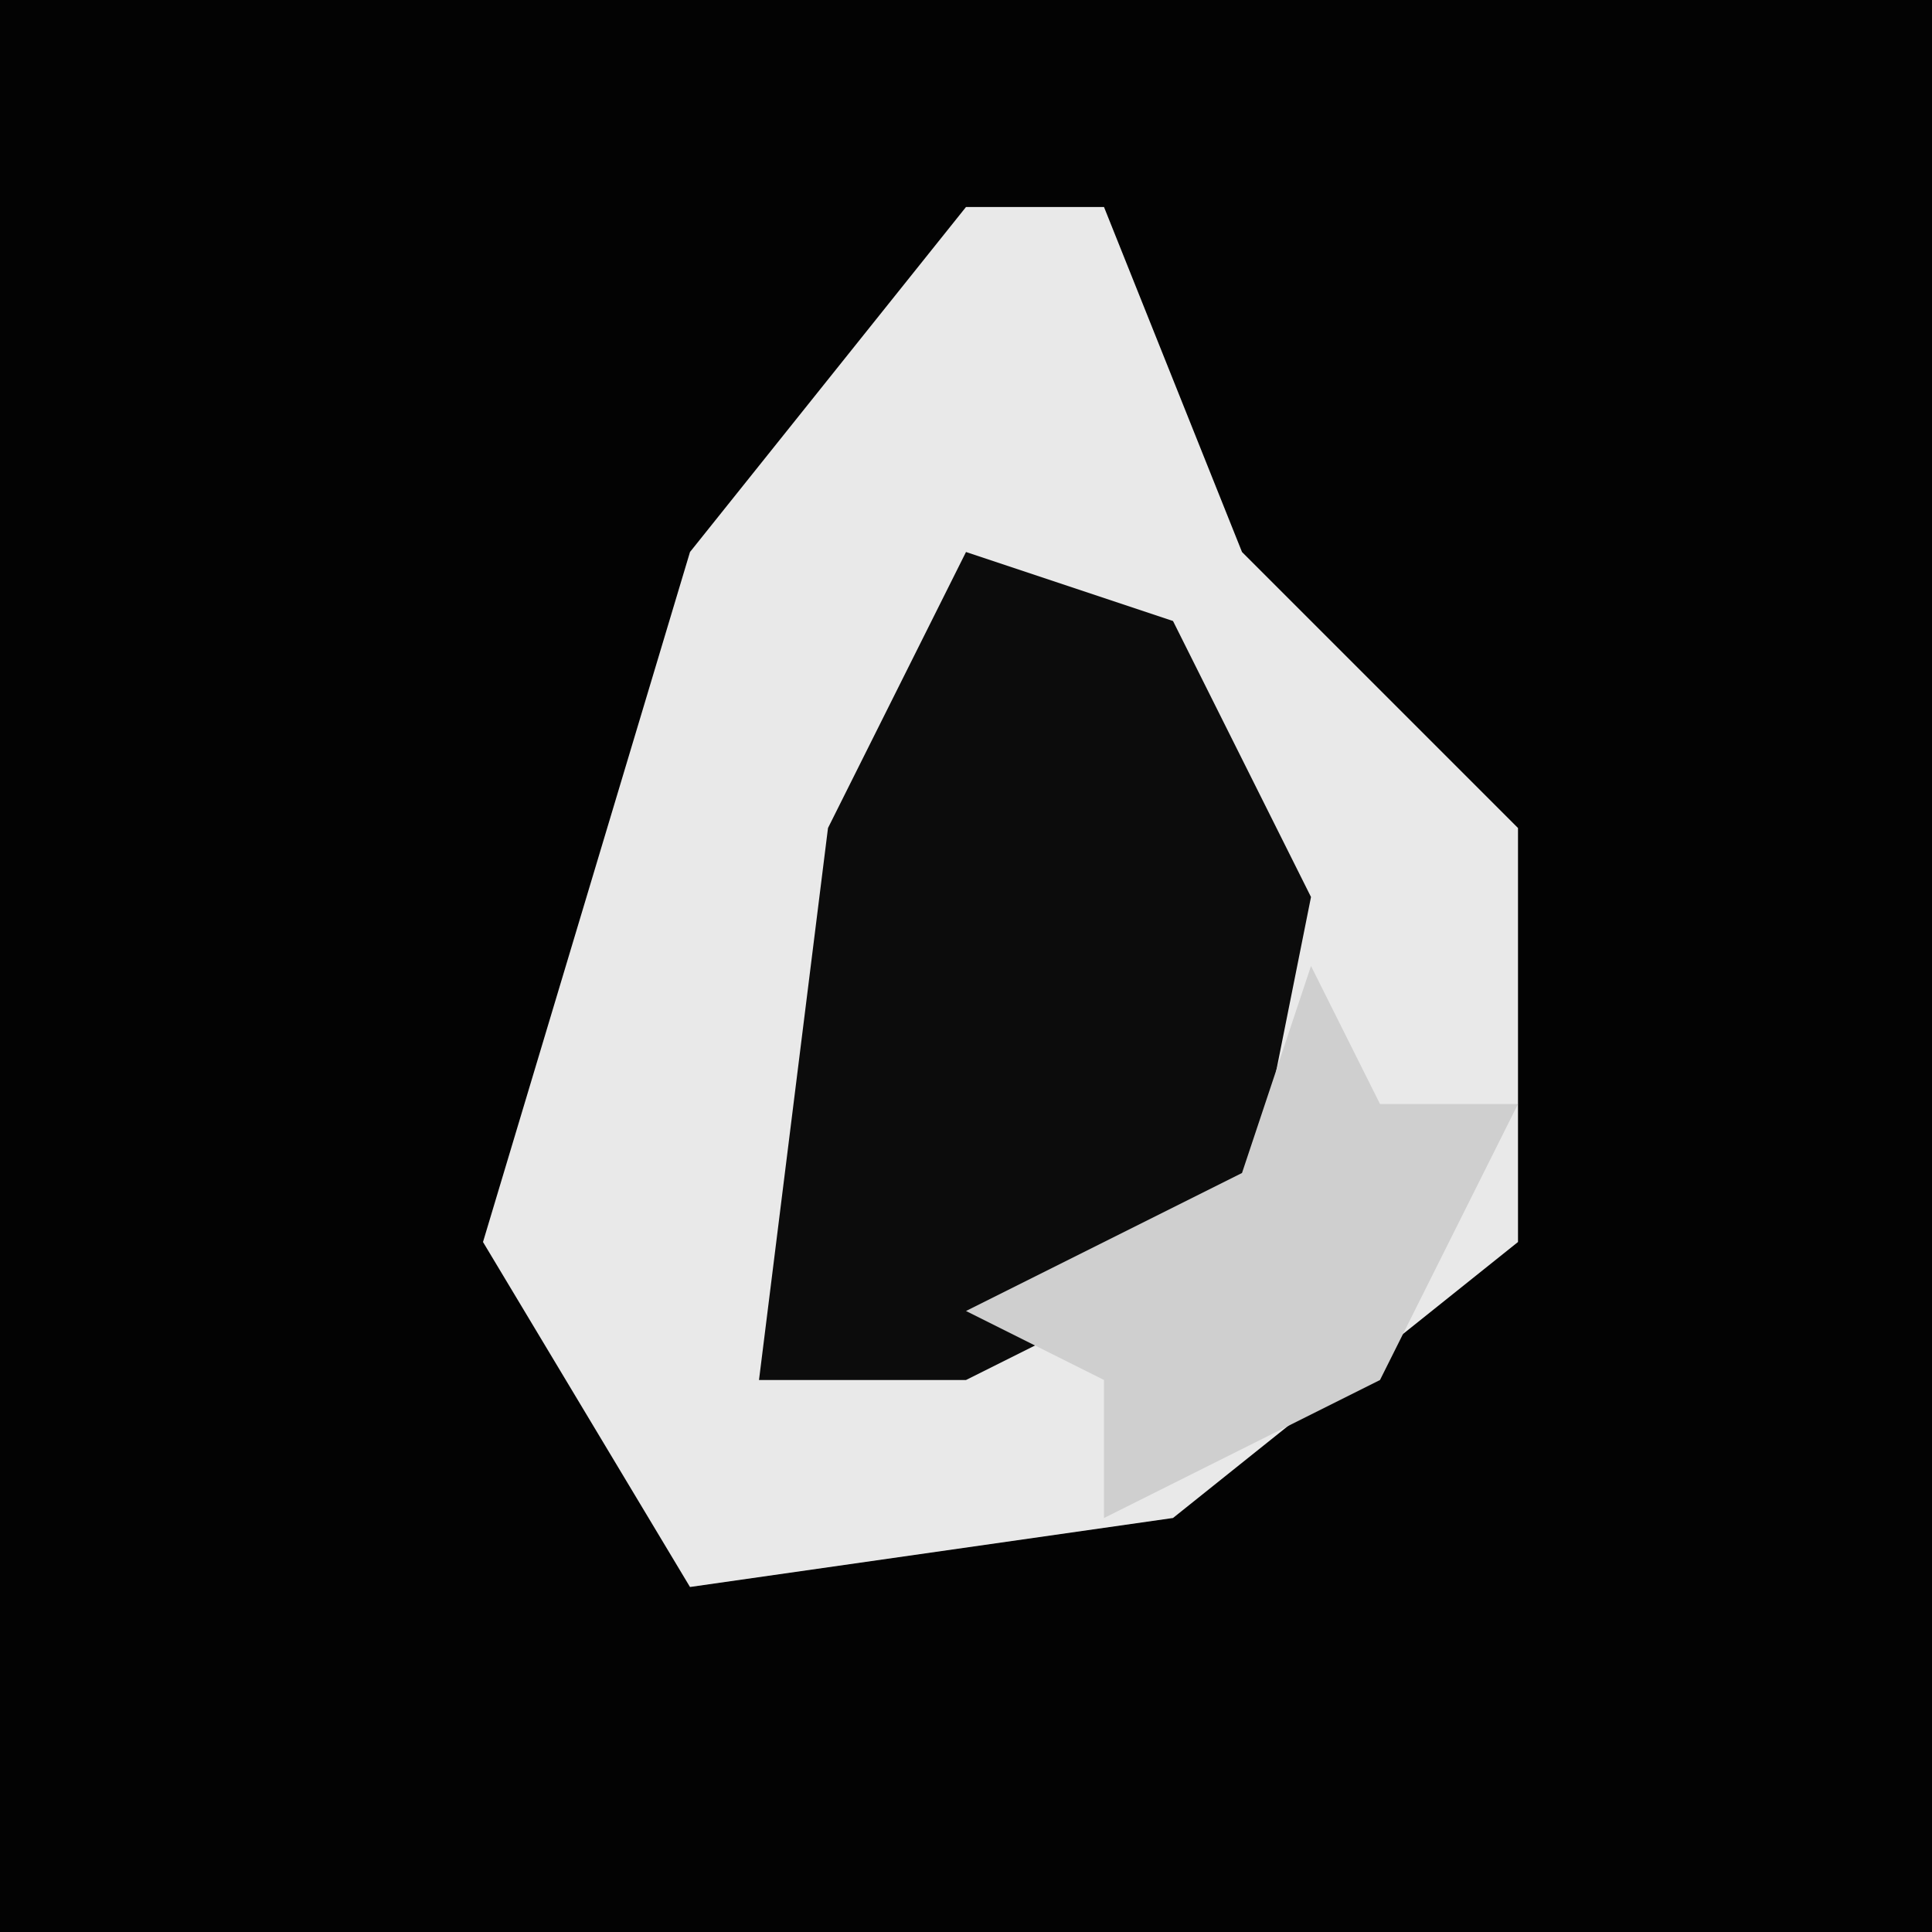 <?xml version="1.0" encoding="UTF-8"?>
<svg version="1.1" xmlns="http://www.w3.org/2000/svg" width="28" height="28">
<path d="M0,0 L28,0 L28,28 L0,28 Z " fill="#030303" transform="translate(0,0)"/>
<path d="M0,0 L2,0 L4,5 L8,9 L8,15 L3,19 L-4,20 L-7,15 L-4,5 Z " fill="#E9E9E9" transform="translate(14,3)"/>
<path d="M0,0 L3,1 L5,5 L4,10 L0,12 L-3,12 L-2,4 Z " fill="#0C0C0C" transform="translate(14,8)"/>
<path d="M0,0 L1,2 L3,2 L1,6 L-3,8 L-3,6 L-5,5 L-1,3 Z " fill="#CFCFCF" transform="translate(19,14)"/>
</svg>
